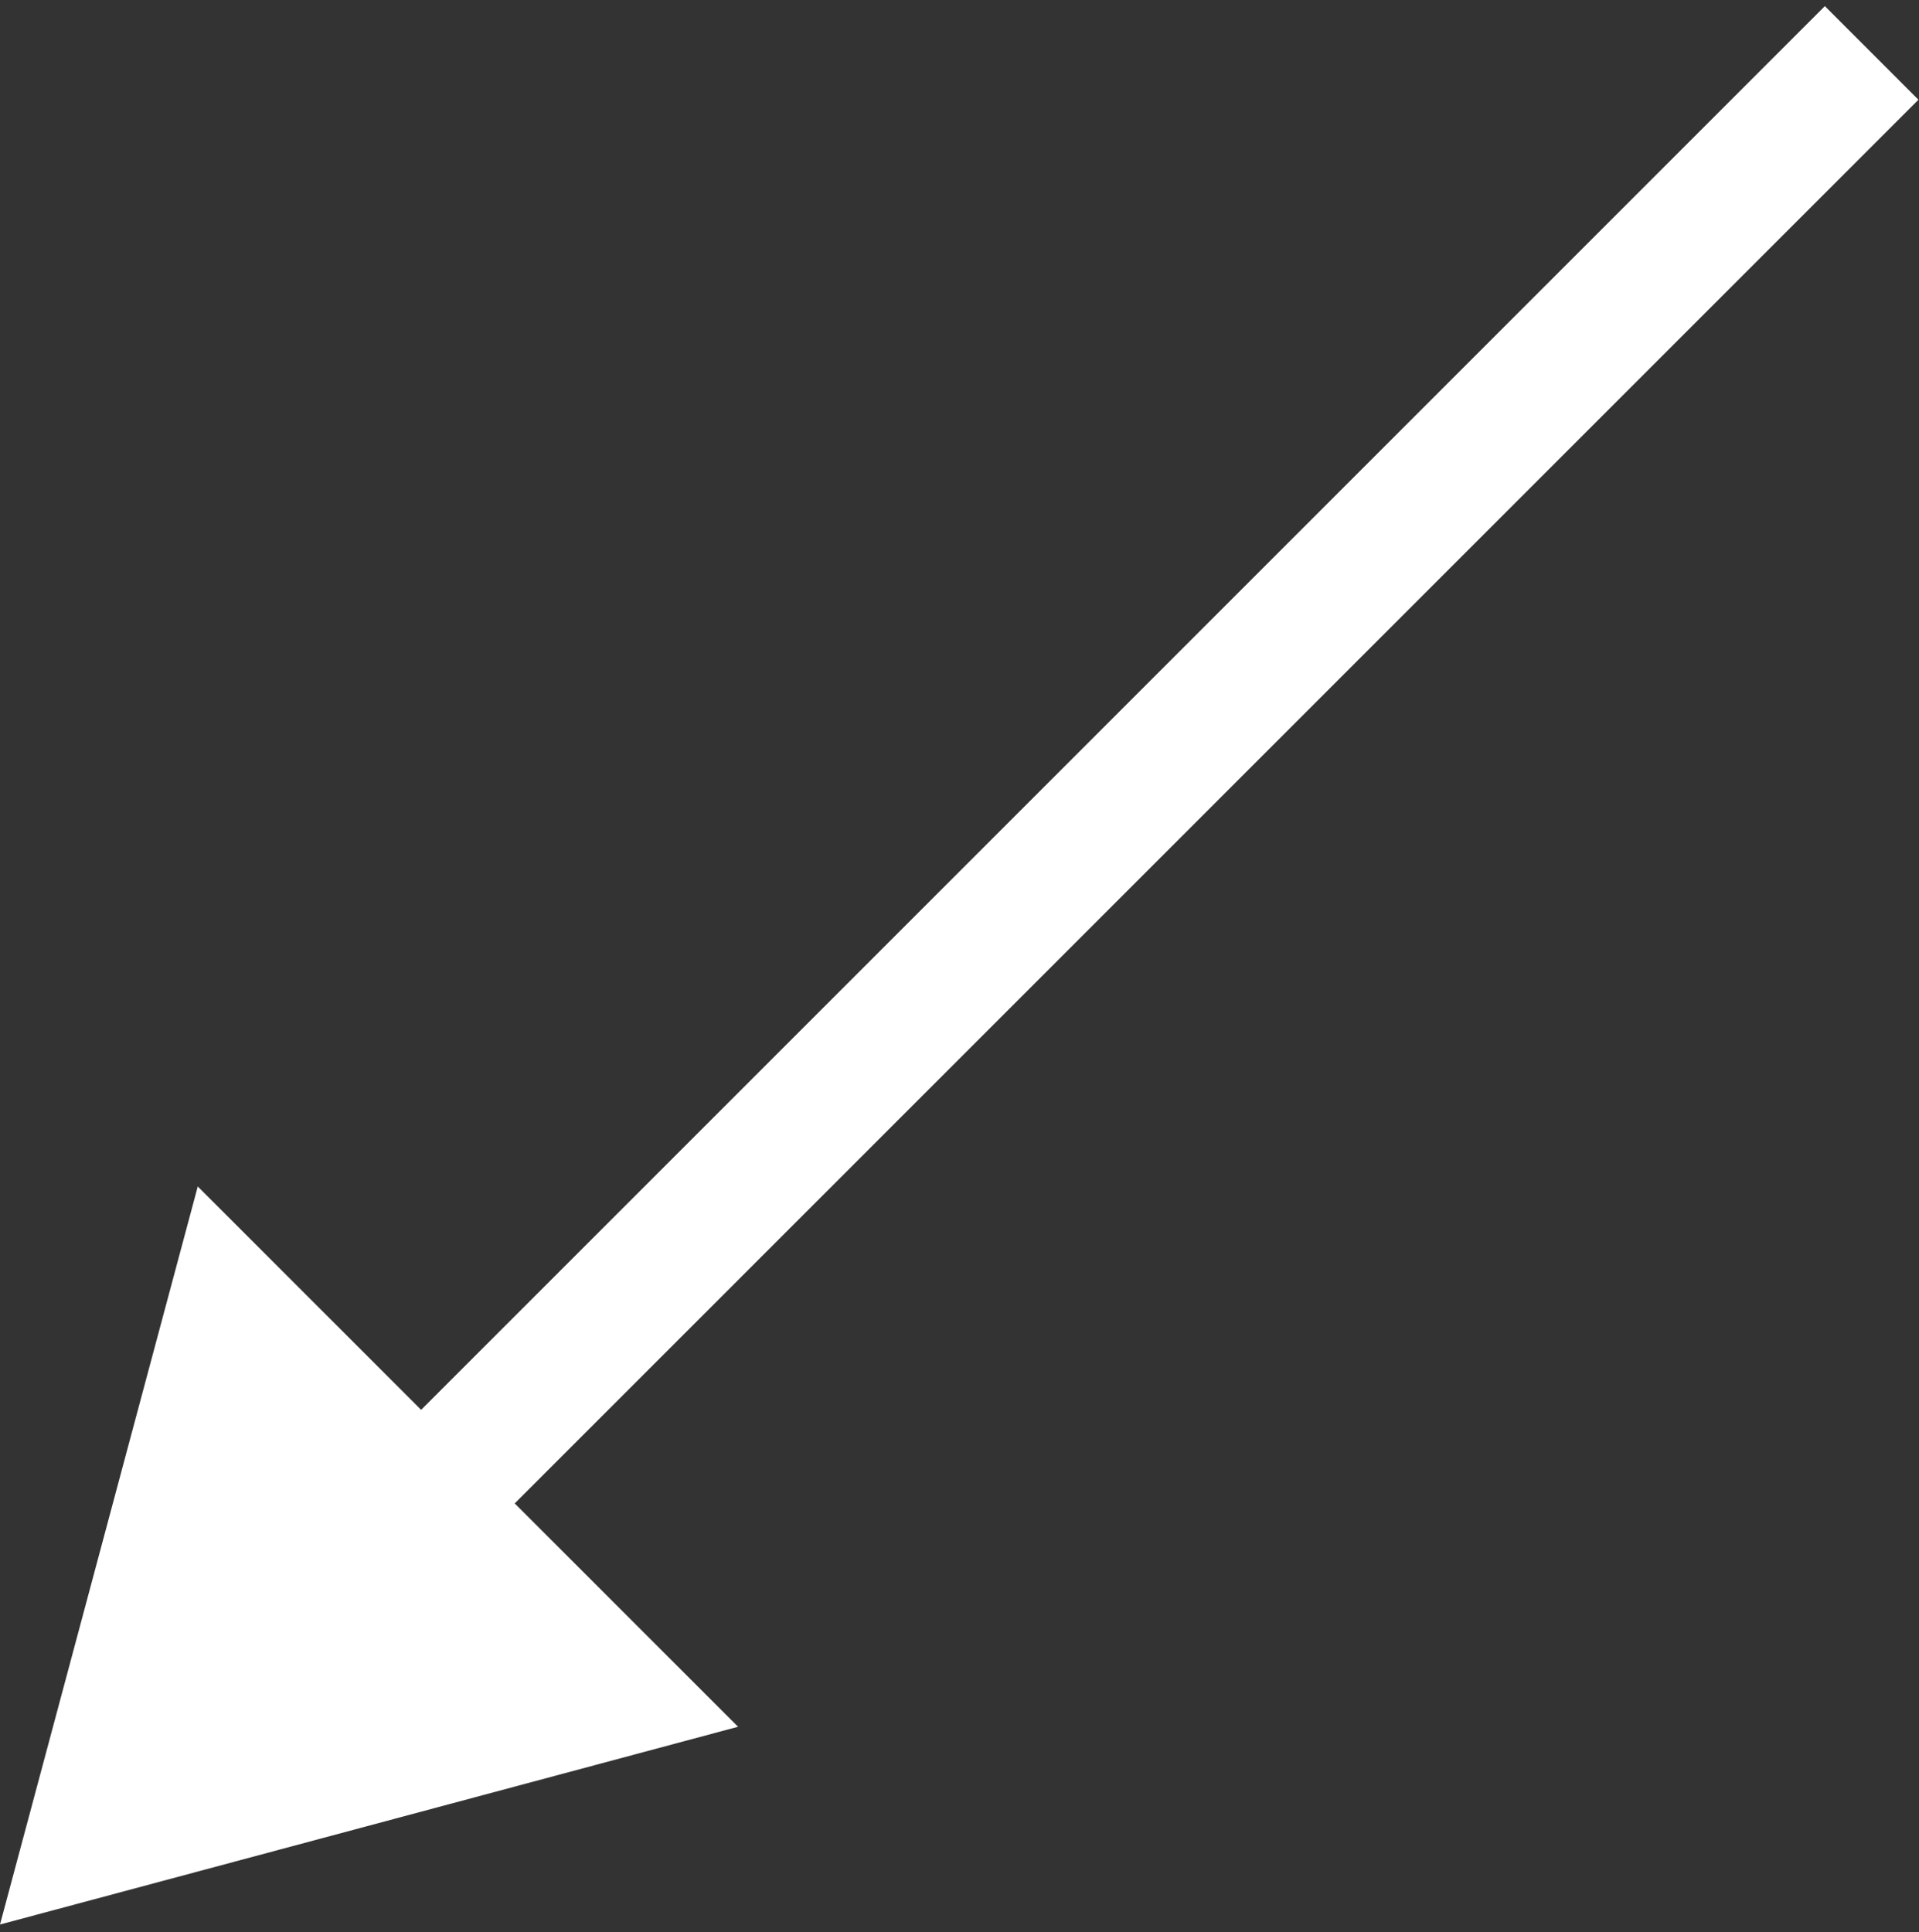 <svg width="145" height="146" viewBox="0 0 145 146" fill="none" xmlns="http://www.w3.org/2000/svg">
<rect x="0" y="0" width="145" height="146" fill="#333333" stroke="none"/>
<path d="M3.17704e-05 145.421L55.768 130.478L14.943 89.654L3.17704e-05 145.421ZM137.886 0.464L28.284 110.066L35.355 117.137L144.957 7.536L137.886 0.464Z" fill="white"/>
</svg>
